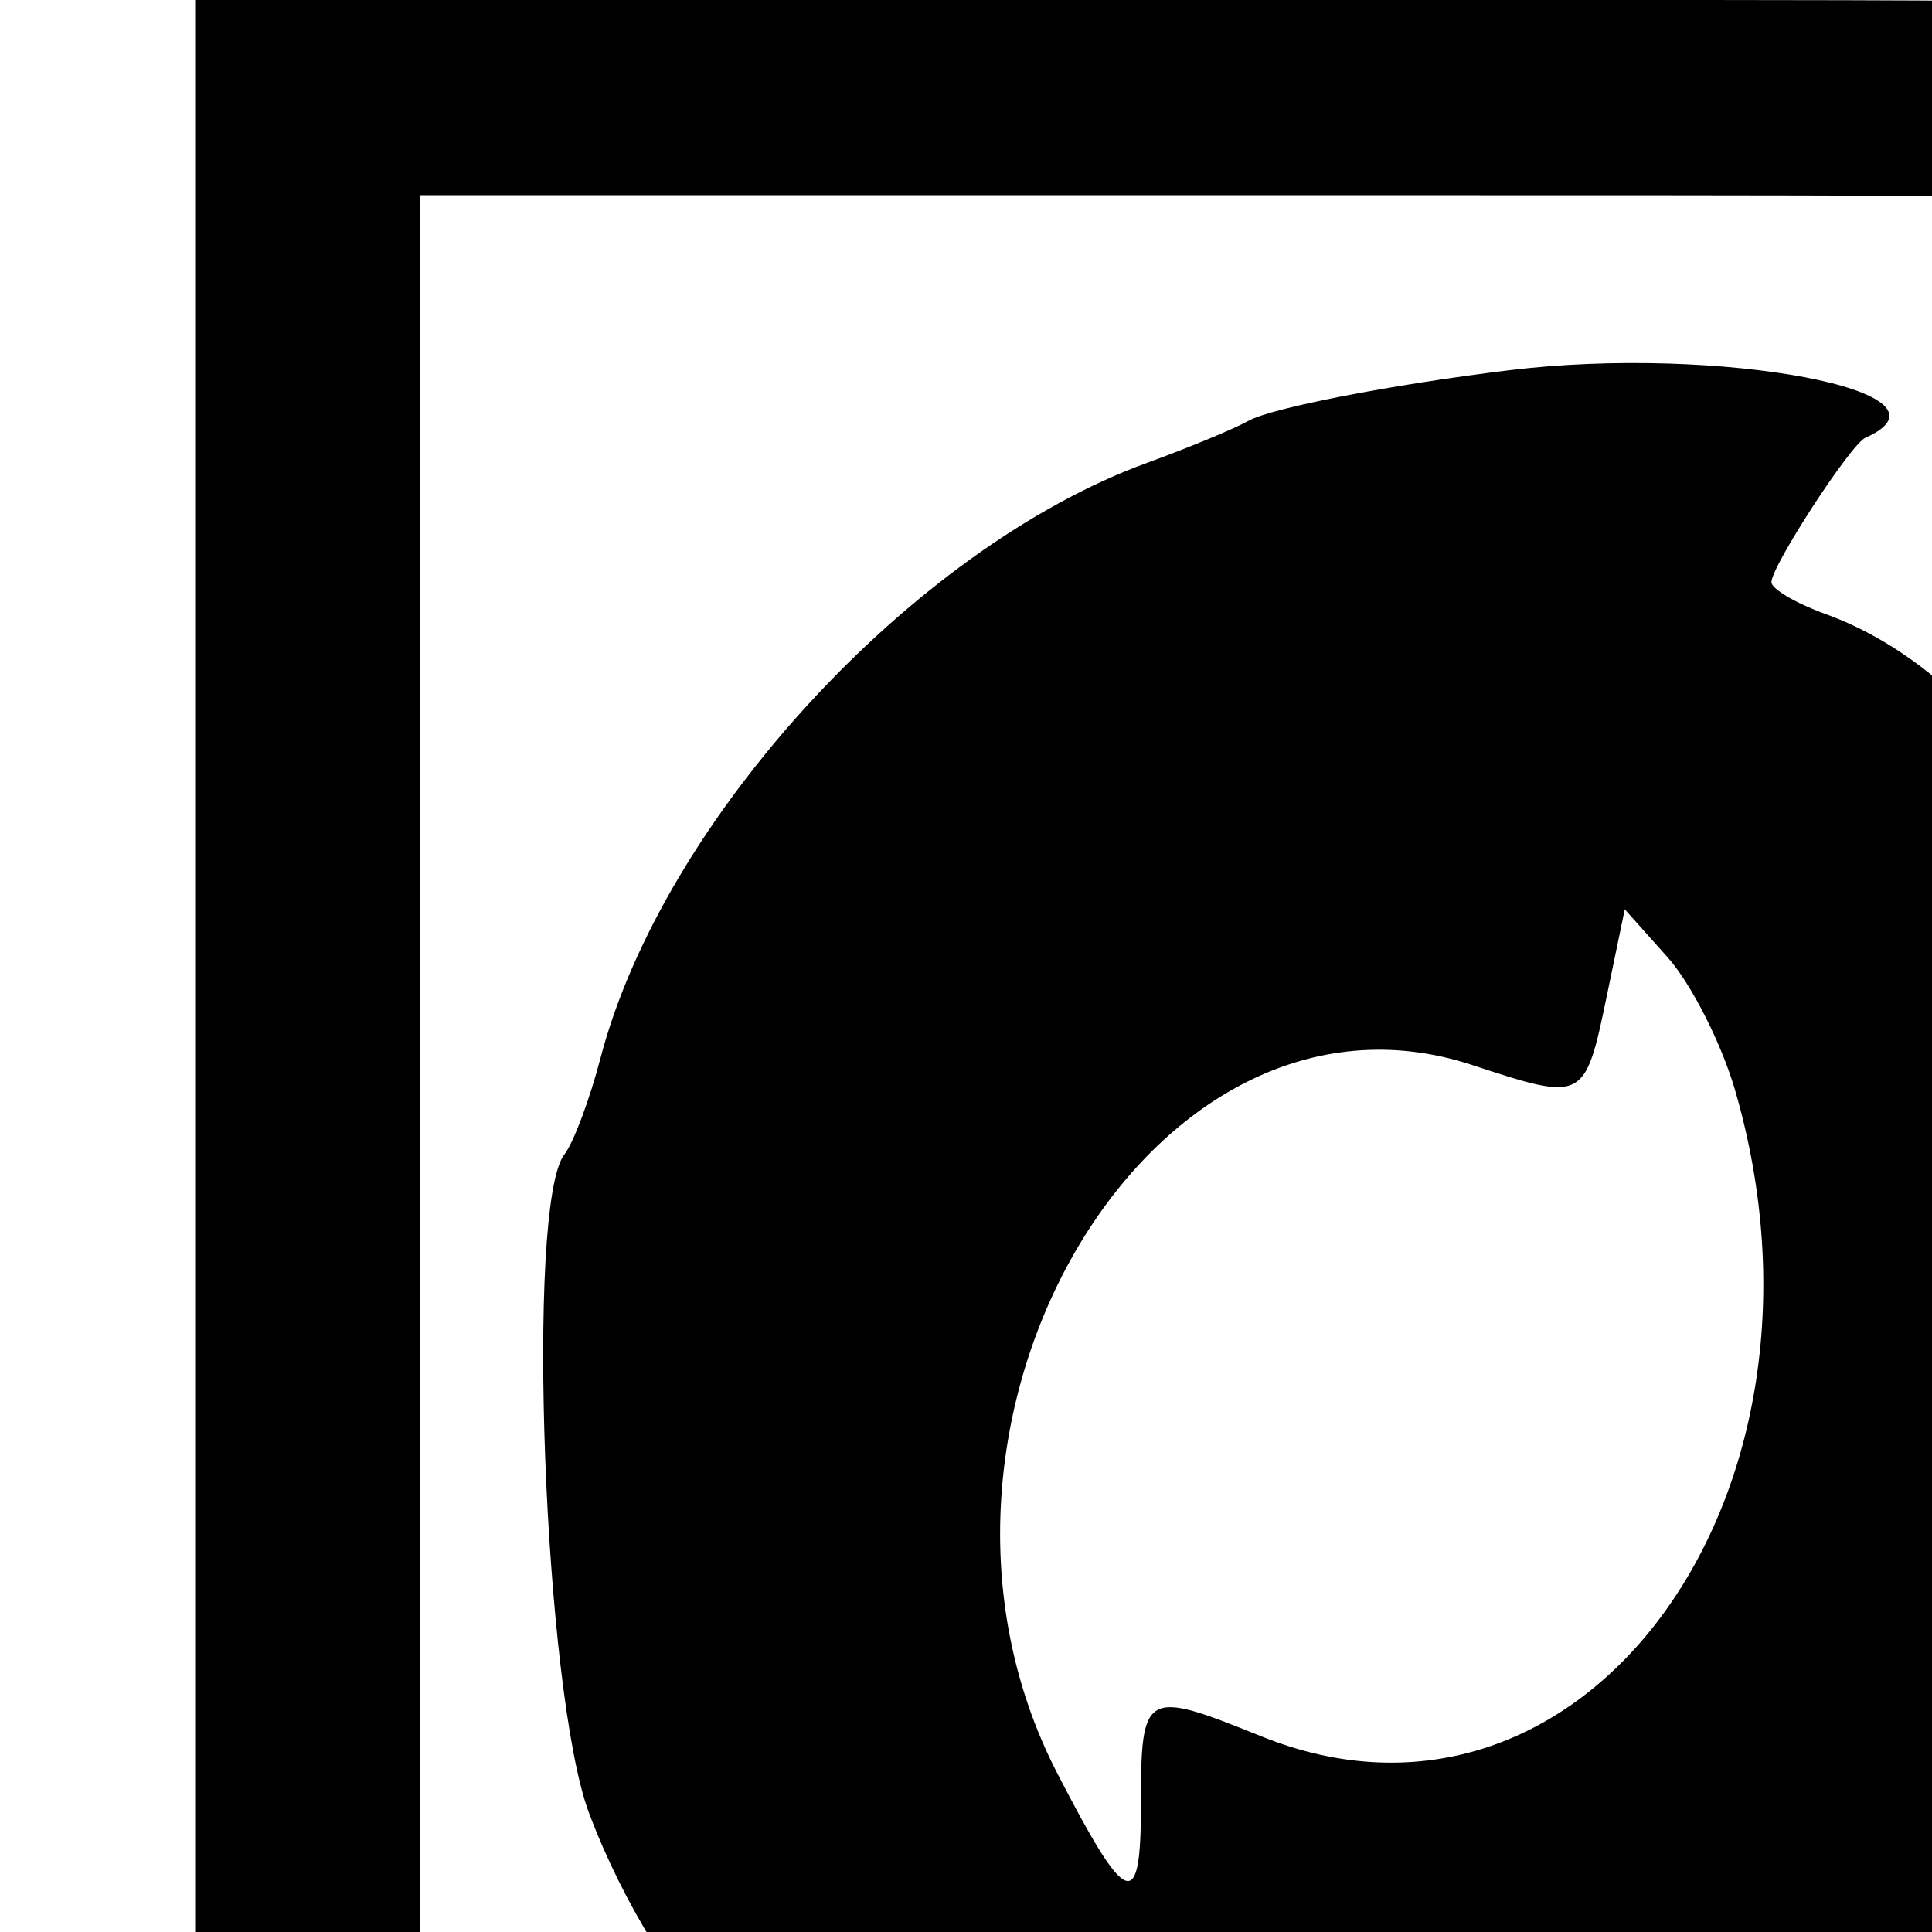 <svg xmlns="http://www.w3.org/2000/svg" width="226.777" height="226.777"><path d="M22.907 163.109v163.11l5.67 4.732c3.119 2.602 22.119 19.203 42.223 36.89L107.353 400h107.495c109.166 0 120.482-.62 125.24-6.856.485-.635 3.123-2.582 5.862-4.327 13.174-8.39 24.799-24.756 26.895-37.864.652-4.08 1.875-7.844 2.717-8.365 3.343-2.066 1.845-246.176-1.553-252.974-7.067-14.14-16.22-20.892-28.322-20.892-6.648 0-6.952-.256-7.989-6.746-2.222-13.894-16.696-26.734-30.137-26.734-3.692 0-4.418-1.046-5.436-7.835-.654-4.362-3.44-10.914-6.283-14.781C286.054-.683 293.894 0 150.835 0H22.907v163.109M274.89 26.432c3.462 3.462 3.524 5.873 3.524 137.345v133.821l-3.916 2.743c-3.444 2.412-17.269 2.743-114.538 2.743H49.339V22.907h111.013c108.664 0 111.088.075 114.538 3.525m-97.797 17.033c-13.756 1.681-27.888 4.425-30.545 5.931-1.614.915-6.98 3.138-11.922 4.939-27.543 10.038-56.858 41.978-64.149 69.894-1.266 4.846-3.17 9.923-4.231 11.283-4.56 5.844-2.411 63.206 2.896 77.31 8.027 21.331 25.661 40.822 42.127 46.562 6.184 2.156 6.33 4.88.625 11.66-10.429 12.395-4.112 15.253 33.48 15.147 35.95-.101 60.08-9.127 81.88-30.626 13.178-12.996 15.271-16.268 26.531-41.468 21.341-47.763-.995-128.099-39.486-142.017-3.503-1.267-6.369-2.954-6.369-3.749 0-1.882 9.292-16.171 11.013-16.936 12.135-5.393-17.171-10.946-41.85-7.93m134.449 18.561c1.605 1.606 2.114 32.588 2.114 128.67v126.555l-4.379 6.937c-2.409 3.816-6.175 7.884-8.37 9.04-2.195 1.156-4.556 2.974-5.247 4.04-.886 1.366-32.783 2.085-107.985 2.432l-106.729.494-6.886-5.78-6.885-5.78 107.254-.881c121.391-.997 111.13.321 122.487-15.735l5.287-7.473.487-122.317c.523-131.565.315-128.738 8.852-120.202m37.753 33.708c.721 1.135 1.324 57.087 1.339 124.337l.027 122.274-3.965 8.028c-12.934 26.191-10.777 25.747-128.195 26.347l-99.562.508-6.521-6.151-6.521-6.151 95.51-.525 95.509-.524 10.32-5.229c10.965-5.556 21.579-16.181 26.945-26.973 3.063-6.16 3.294-13.776 3.753-123.484l.489-116.919 4.78 1.2c2.629.66 5.37 2.128 6.092 3.262m-145.633 32.233c13.871 47.716-17.933 91.064-55.639 75.834-13.72-5.541-14.102-5.321-14.102 8.134 0 12.69-1.66 12.042-9.847-3.844-21.034-40.815 10.995-95.468 48.696-83.091 13.211 4.337 13.258 4.312 15.861-8.225l2.083-10.037 5.023 5.622c2.762 3.091 6.329 10.115 7.925 15.607" fill-rule="evenodd"/></svg>
